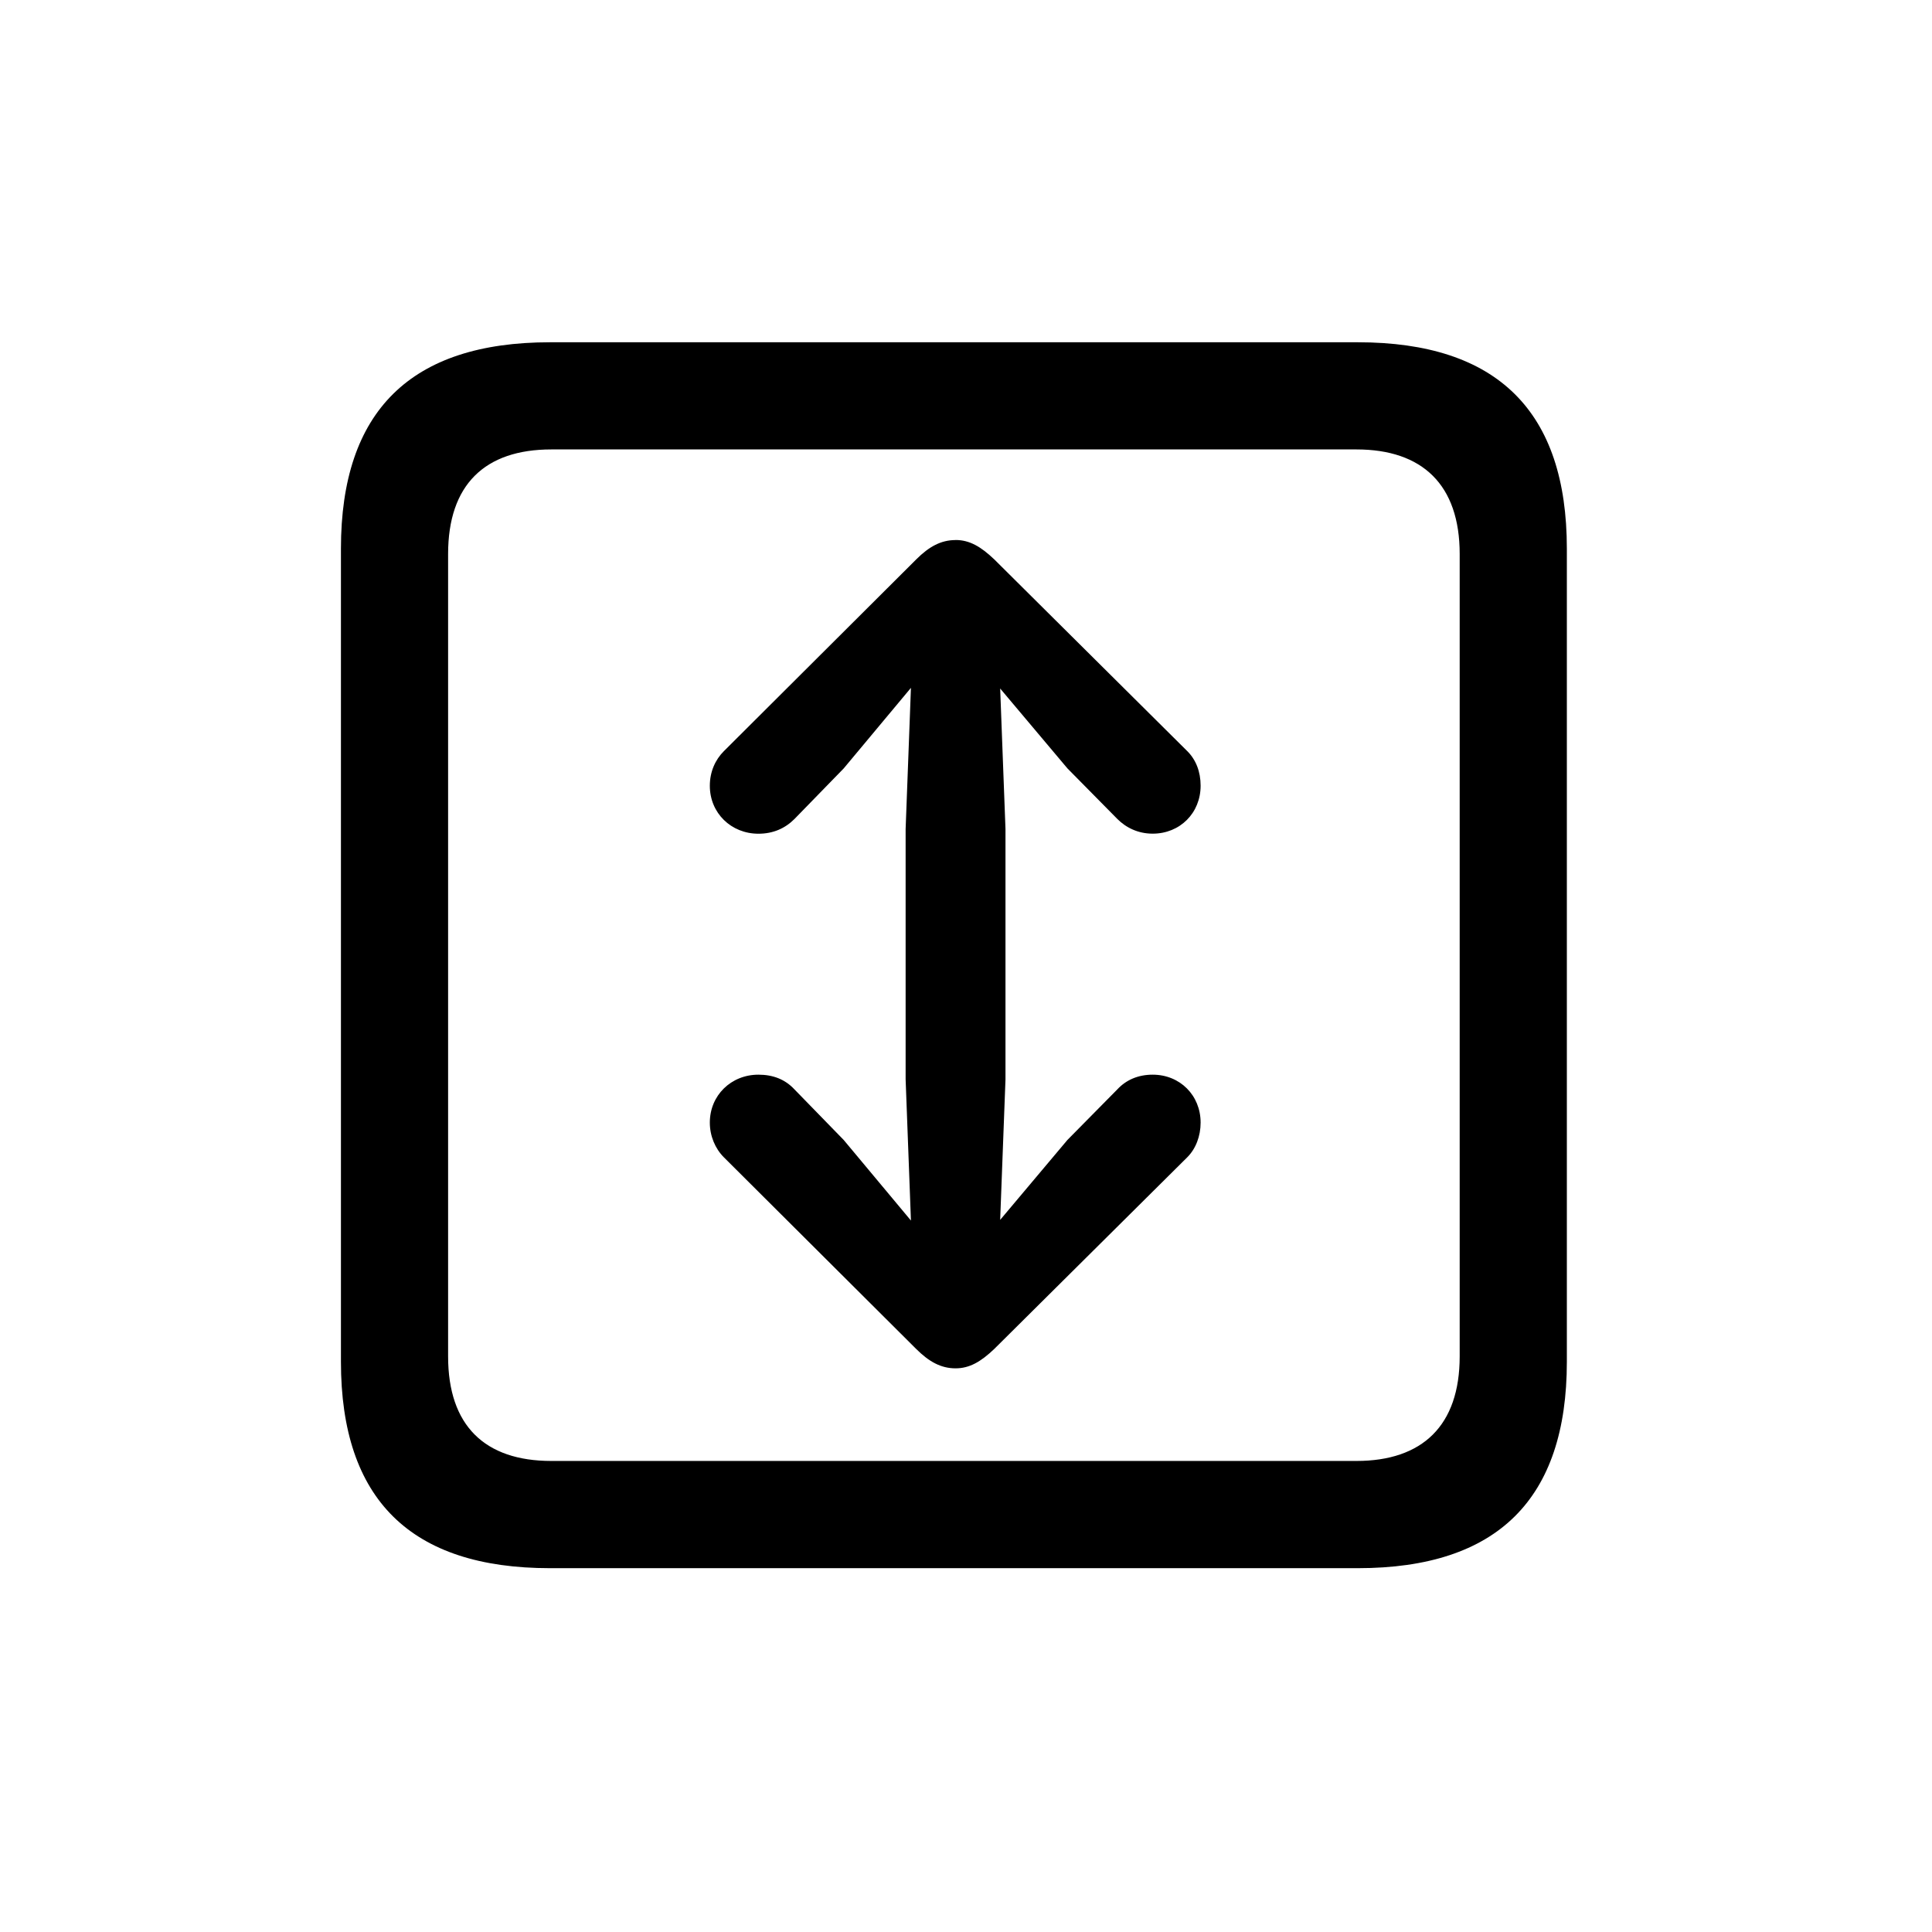 <!-- Generated by IcoMoon.io -->
<svg version="1.1" xmlns="http://www.w3.org/2000/svg" width="32" height="32" viewBox="0 0 32 32">
<title>arrow-up-and-down-square</title>
<path d="M9.11 25.974h13.379c2.316 0 3.463-1.147 3.463-3.419v-13.467c0-2.272-1.147-3.419-3.463-3.419h-13.379c-2.305 0-3.463 1.136-3.463 3.419v13.467c0 2.283 1.158 3.419 3.463 3.419zM9.132 24.198c-1.103 0-1.71-0.585-1.71-1.732v-13.29c0-1.147 0.607-1.732 1.71-1.732h13.335c1.092 0 1.71 0.585 1.71 1.732v13.29c0 1.147-0.618 1.732-1.71 1.732h-13.335zM15.827 8.945c-0.243 0-0.441 0.11-0.651 0.32l-3.187 3.177c-0.143 0.143-0.232 0.342-0.232 0.573 0 0.452 0.353 0.794 0.805 0.794 0.243 0 0.441-0.088 0.596-0.243l0.816-0.838 1.114-1.335-0.088 2.338v4.147l0.088 2.338-1.114-1.335-0.816-0.838c-0.154-0.165-0.353-0.243-0.596-0.243-0.452 0-0.805 0.342-0.805 0.794 0 0.221 0.088 0.43 0.232 0.574l3.187 3.176c0.21 0.209 0.408 0.32 0.651 0.32 0.232 0 0.419-0.11 0.64-0.32l3.198-3.176c0.143-0.143 0.221-0.353 0.221-0.574 0-0.452-0.342-0.794-0.794-0.794-0.243 0-0.441 0.088-0.585 0.243l-0.827 0.838-1.114 1.324 0.088-2.327v-4.147l-0.088-2.327 1.114 1.323 0.827 0.838c0.143 0.143 0.342 0.243 0.585 0.243 0.452 0 0.794-0.342 0.794-0.794 0-0.232-0.077-0.43-0.221-0.573l-3.198-3.177c-0.221-0.21-0.408-0.32-0.64-0.32z"></path>
</svg>

